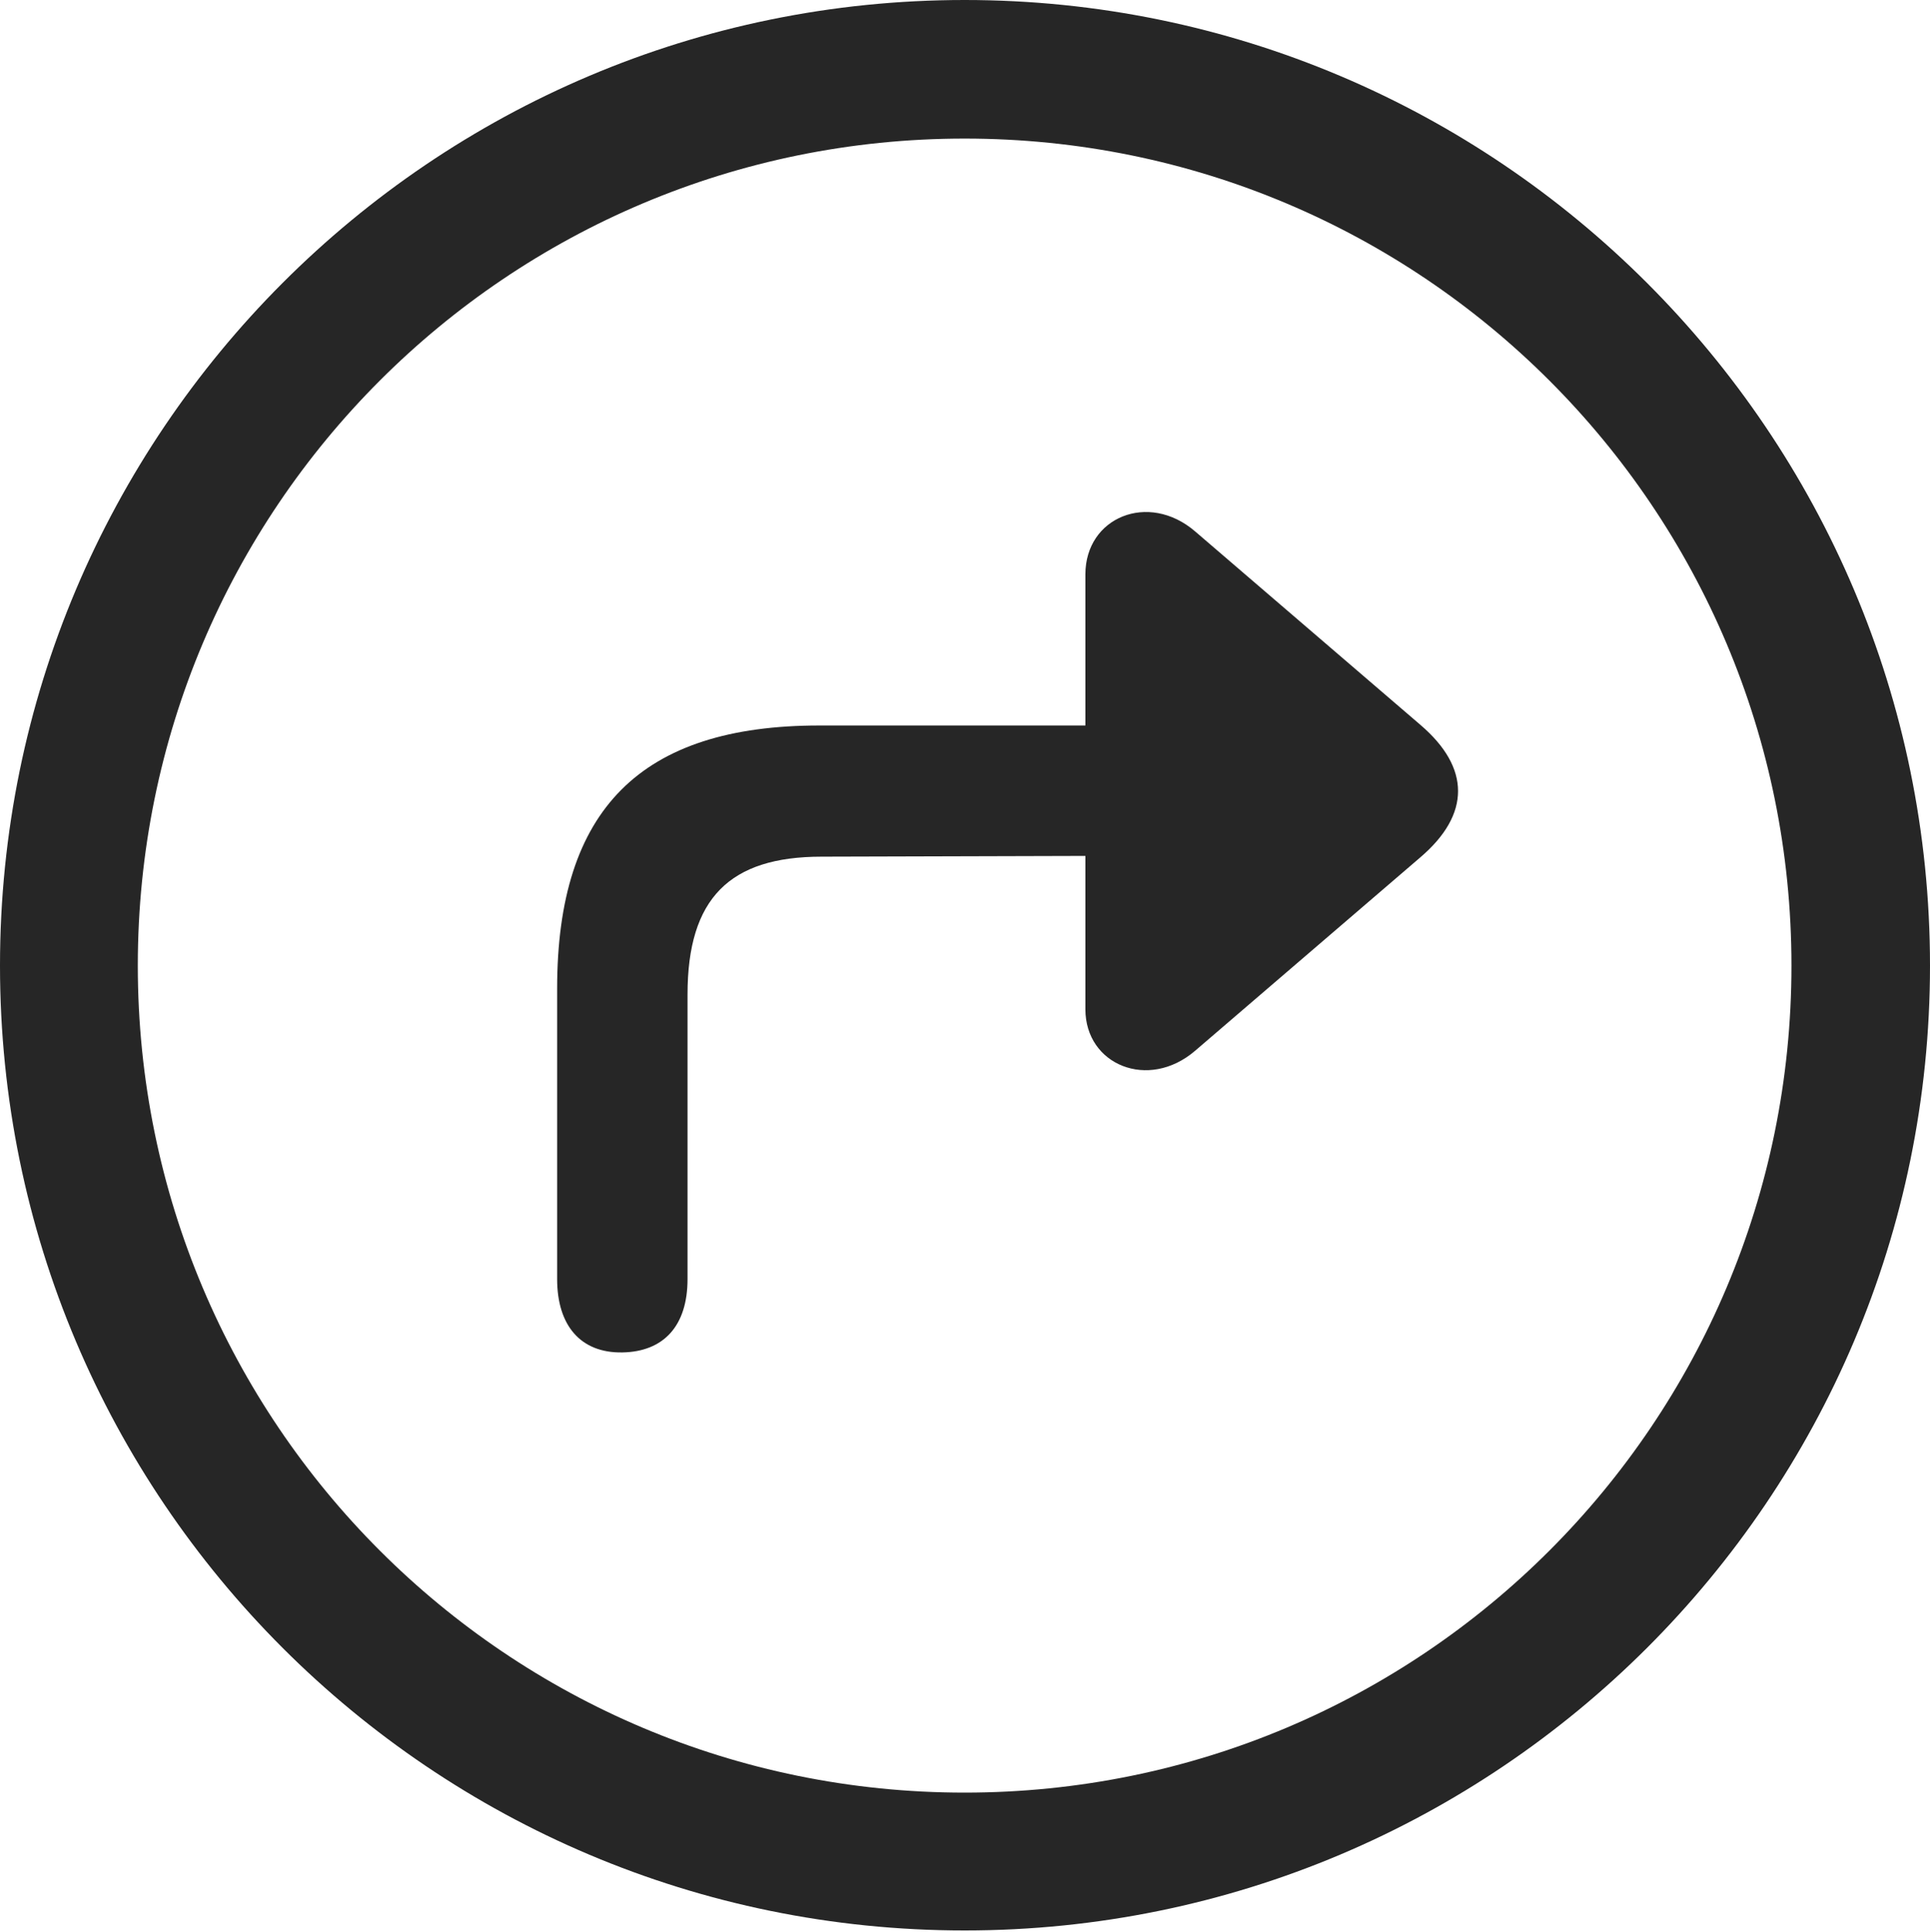 <?xml version="1.0" encoding="UTF-8"?>
<!--Generator: Apple Native CoreSVG 326-->
<!DOCTYPE svg
PUBLIC "-//W3C//DTD SVG 1.1//EN"
       "http://www.w3.org/Graphics/SVG/1.1/DTD/svg11.dtd">
<svg version="1.1" xmlns="http://www.w3.org/2000/svg" xmlns:xlink="http://www.w3.org/1999/xlink" viewBox="0 0 651.25 651.75">
 <g>
  <rect height="651.75" opacity="0" width="651.25" x="0" y="0"/>
  <path d="M325.5 651.25C505.25 651.25 651.25 505.5 651.25 325.75C651.25 146 505.25 0 325.5 0C145.75 0 0 146 0 325.75C0 505.5 145.75 651.25 325.5 651.25ZM325.5 604.75C171.25 604.75 46.5 480 46.5 325.75C46.5 171.5 171.25 46.75 325.5 46.75C479.75 46.75 604.5 171.5 604.5 325.75C604.5 480 479.75 604.75 325.5 604.75Z" fill="black" fill-opacity="0.85"/>
  <path d="M188 431.5C188 447.25 196 456.5 210 456.25C224 456 232 447.25 232 431.5L232 335.5C232 303 246.25 289 277.25 289L366.25 288.75L366.25 340.5C366.25 359.25 387.5 368 403.25 354.5L479.25 289.25C496.25 274.75 496.25 259 479.25 244.5L403.25 179.25C387.5 165.75 366.25 174.5 366.25 193.75L366.25 244.75L276.5 244.75C216.25 244.75 188 273 188 333.5Z" fill="black" fill-opacity="0.85"/>
 </g>
</svg>
